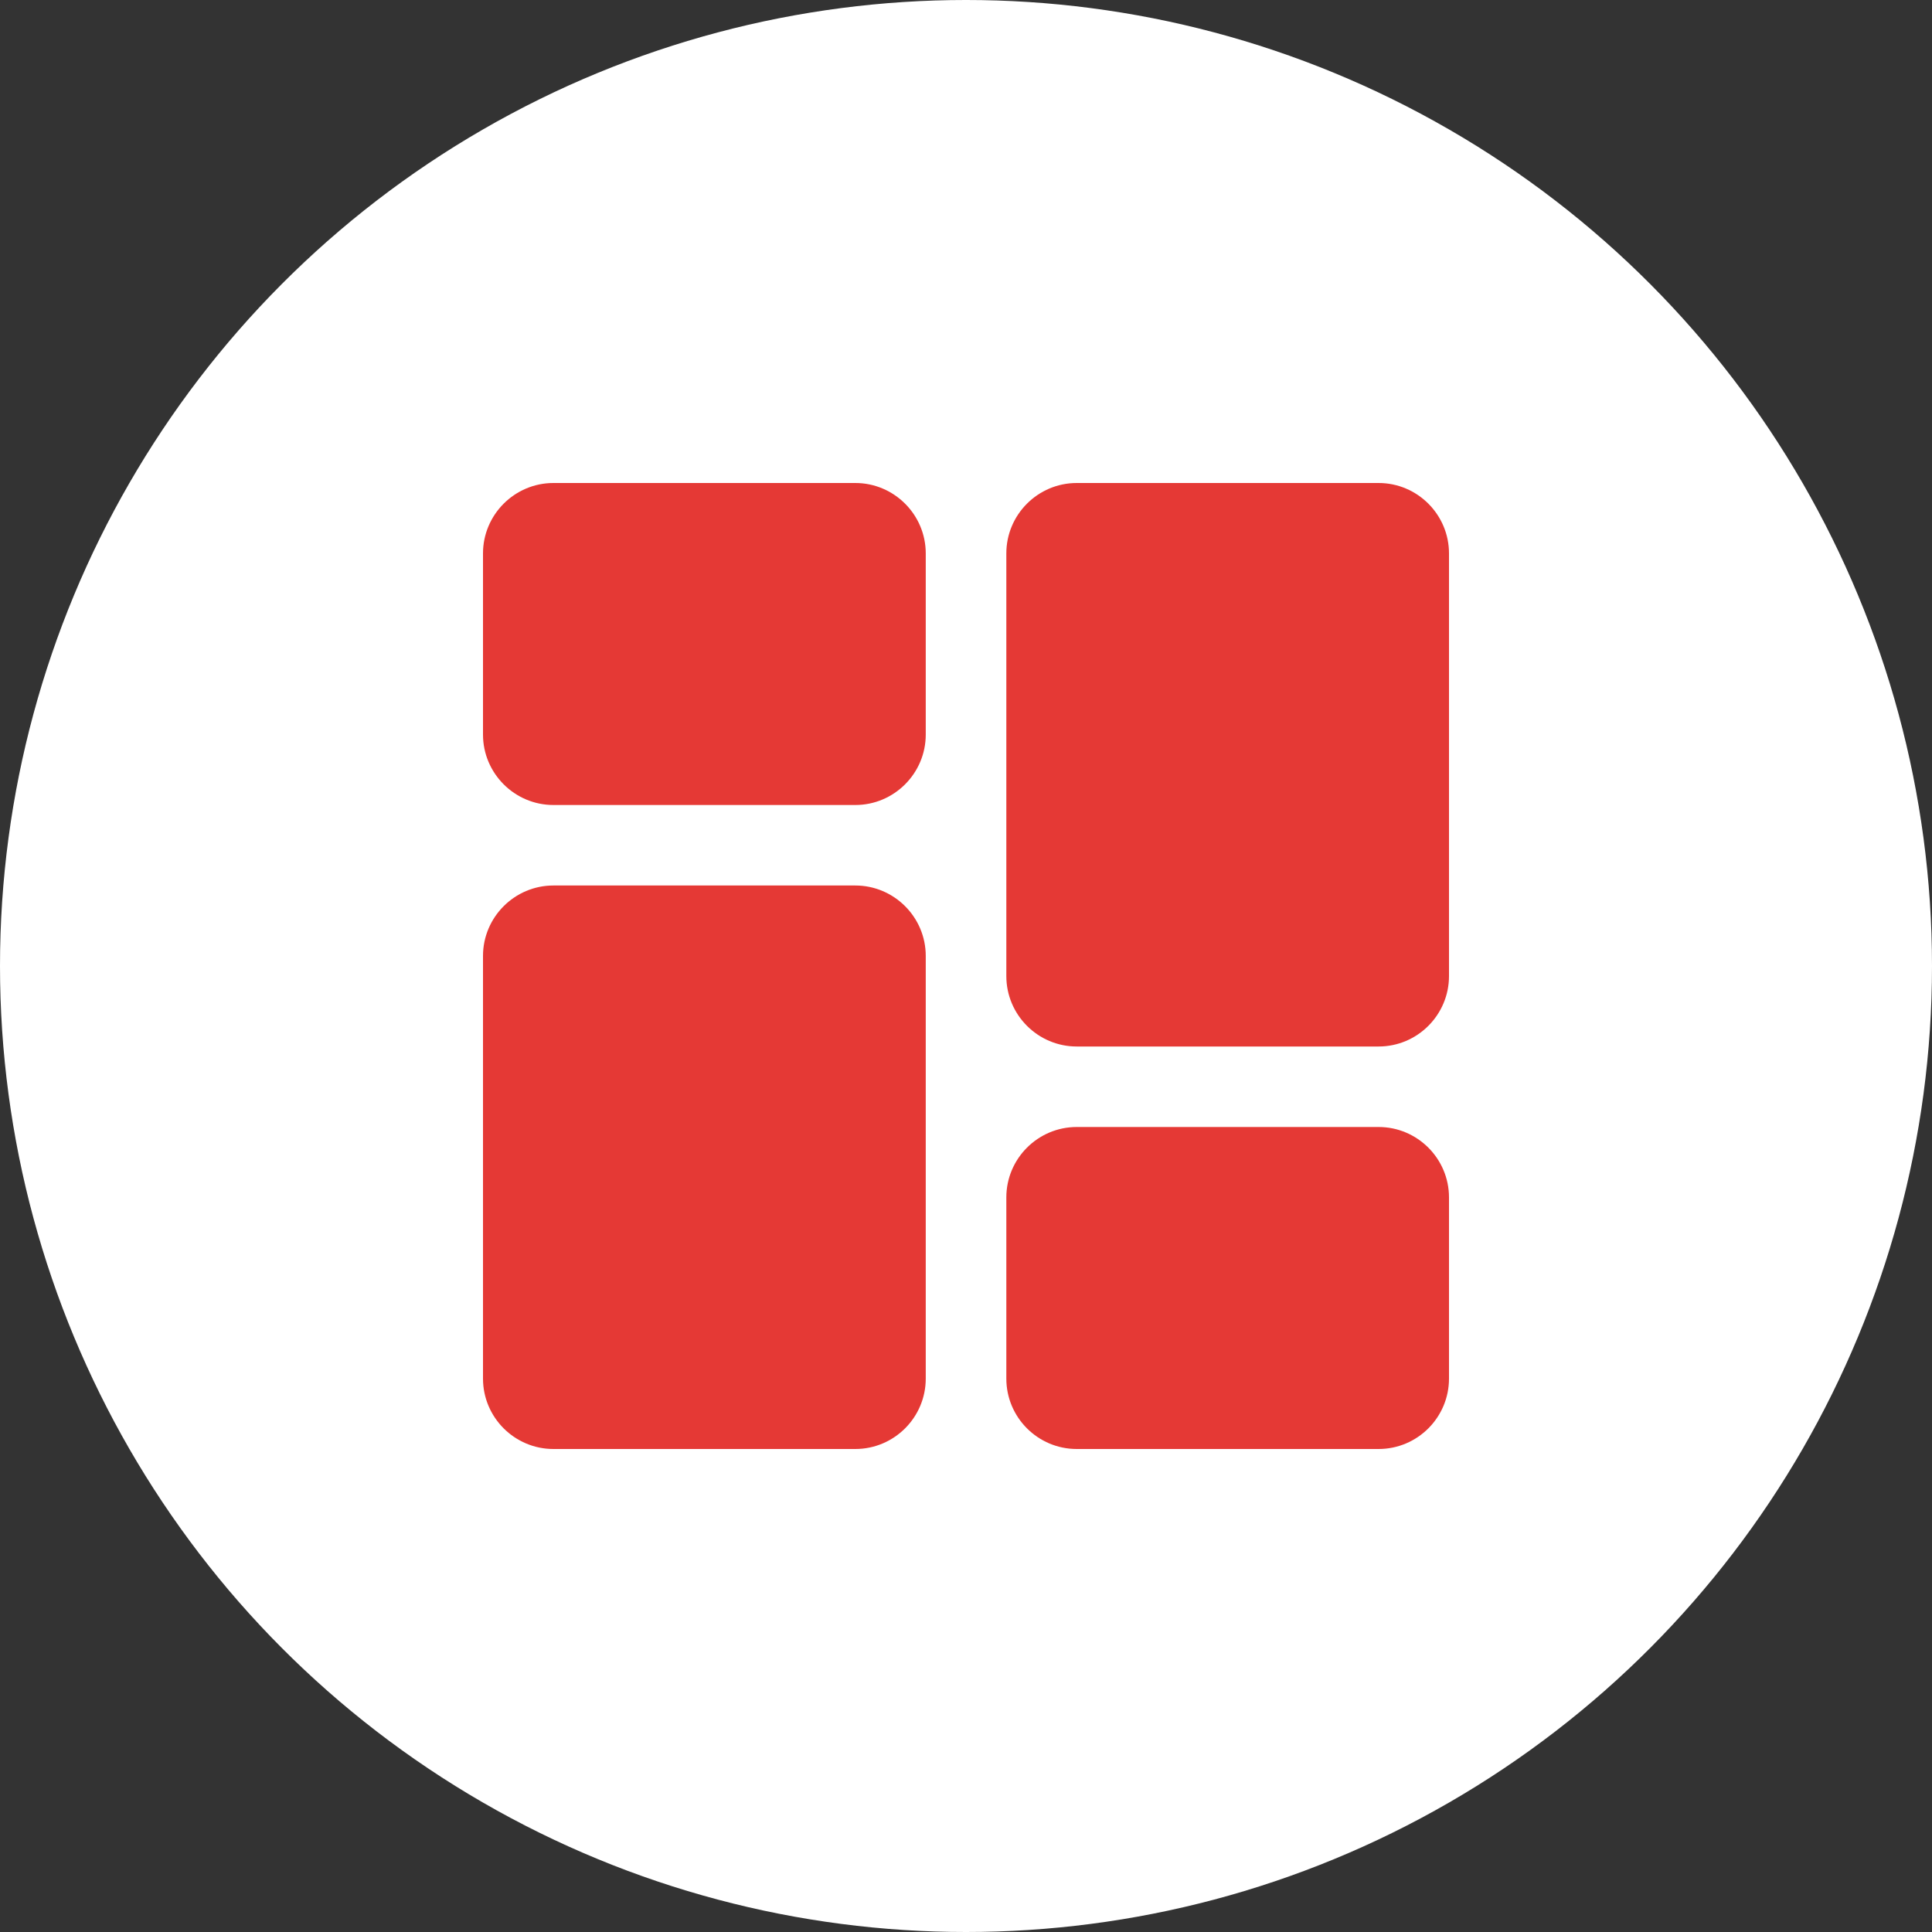 <svg width="24" height="24" viewBox="0 0 24 24" fill="none" xmlns="http://www.w3.org/2000/svg">
<rect x="0" y="0" width="24" height="24" fill="#333333" stroke="none"/>
<g id="Group 212">
<circle id="Ellipse 19" cx="12" cy="12" r="12" fill="white"/>
<path id="Vector" d="M10.625 6H6.875C6.393 6 6 6.393 6 6.875V9.125C6 9.607 6.393 10 6.875 10H10.625C11.107 10 11.5 9.607 11.5 9.125V6.875C11.5 6.393 11.107 6 10.625 6Z" fill="#E53935"/>
<path id="Vector_2" d="M10.625 11H6.875C6.393 11 6 11.393 6 11.875V17.125C6 17.608 6.393 18 6.875 18H10.625C11.107 18 11.5 17.608 11.5 17.125V11.875C11.5 11.393 11.107 11 10.625 11Z" fill="#E53935"/>
<path id="Vector_3" d="M17.125 14H13.376C12.893 14 12.501 14.393 12.501 14.875V17.125C12.501 17.608 12.893 18 13.376 18H17.125C17.608 18 18 17.608 18 17.125V14.875C18 14.393 17.608 14 17.125 14Z" fill="#E53935"/>
<path id="Vector_4" d="M17.125 6H13.376C12.893 6 12.501 6.393 12.501 6.875V12.125C12.501 12.607 12.893 13 13.376 13H17.125C17.608 13 18 12.607 18 12.125V6.875C18 6.393 17.608 6 17.125 6Z" fill="#E53935"/>
</g>
</svg>
